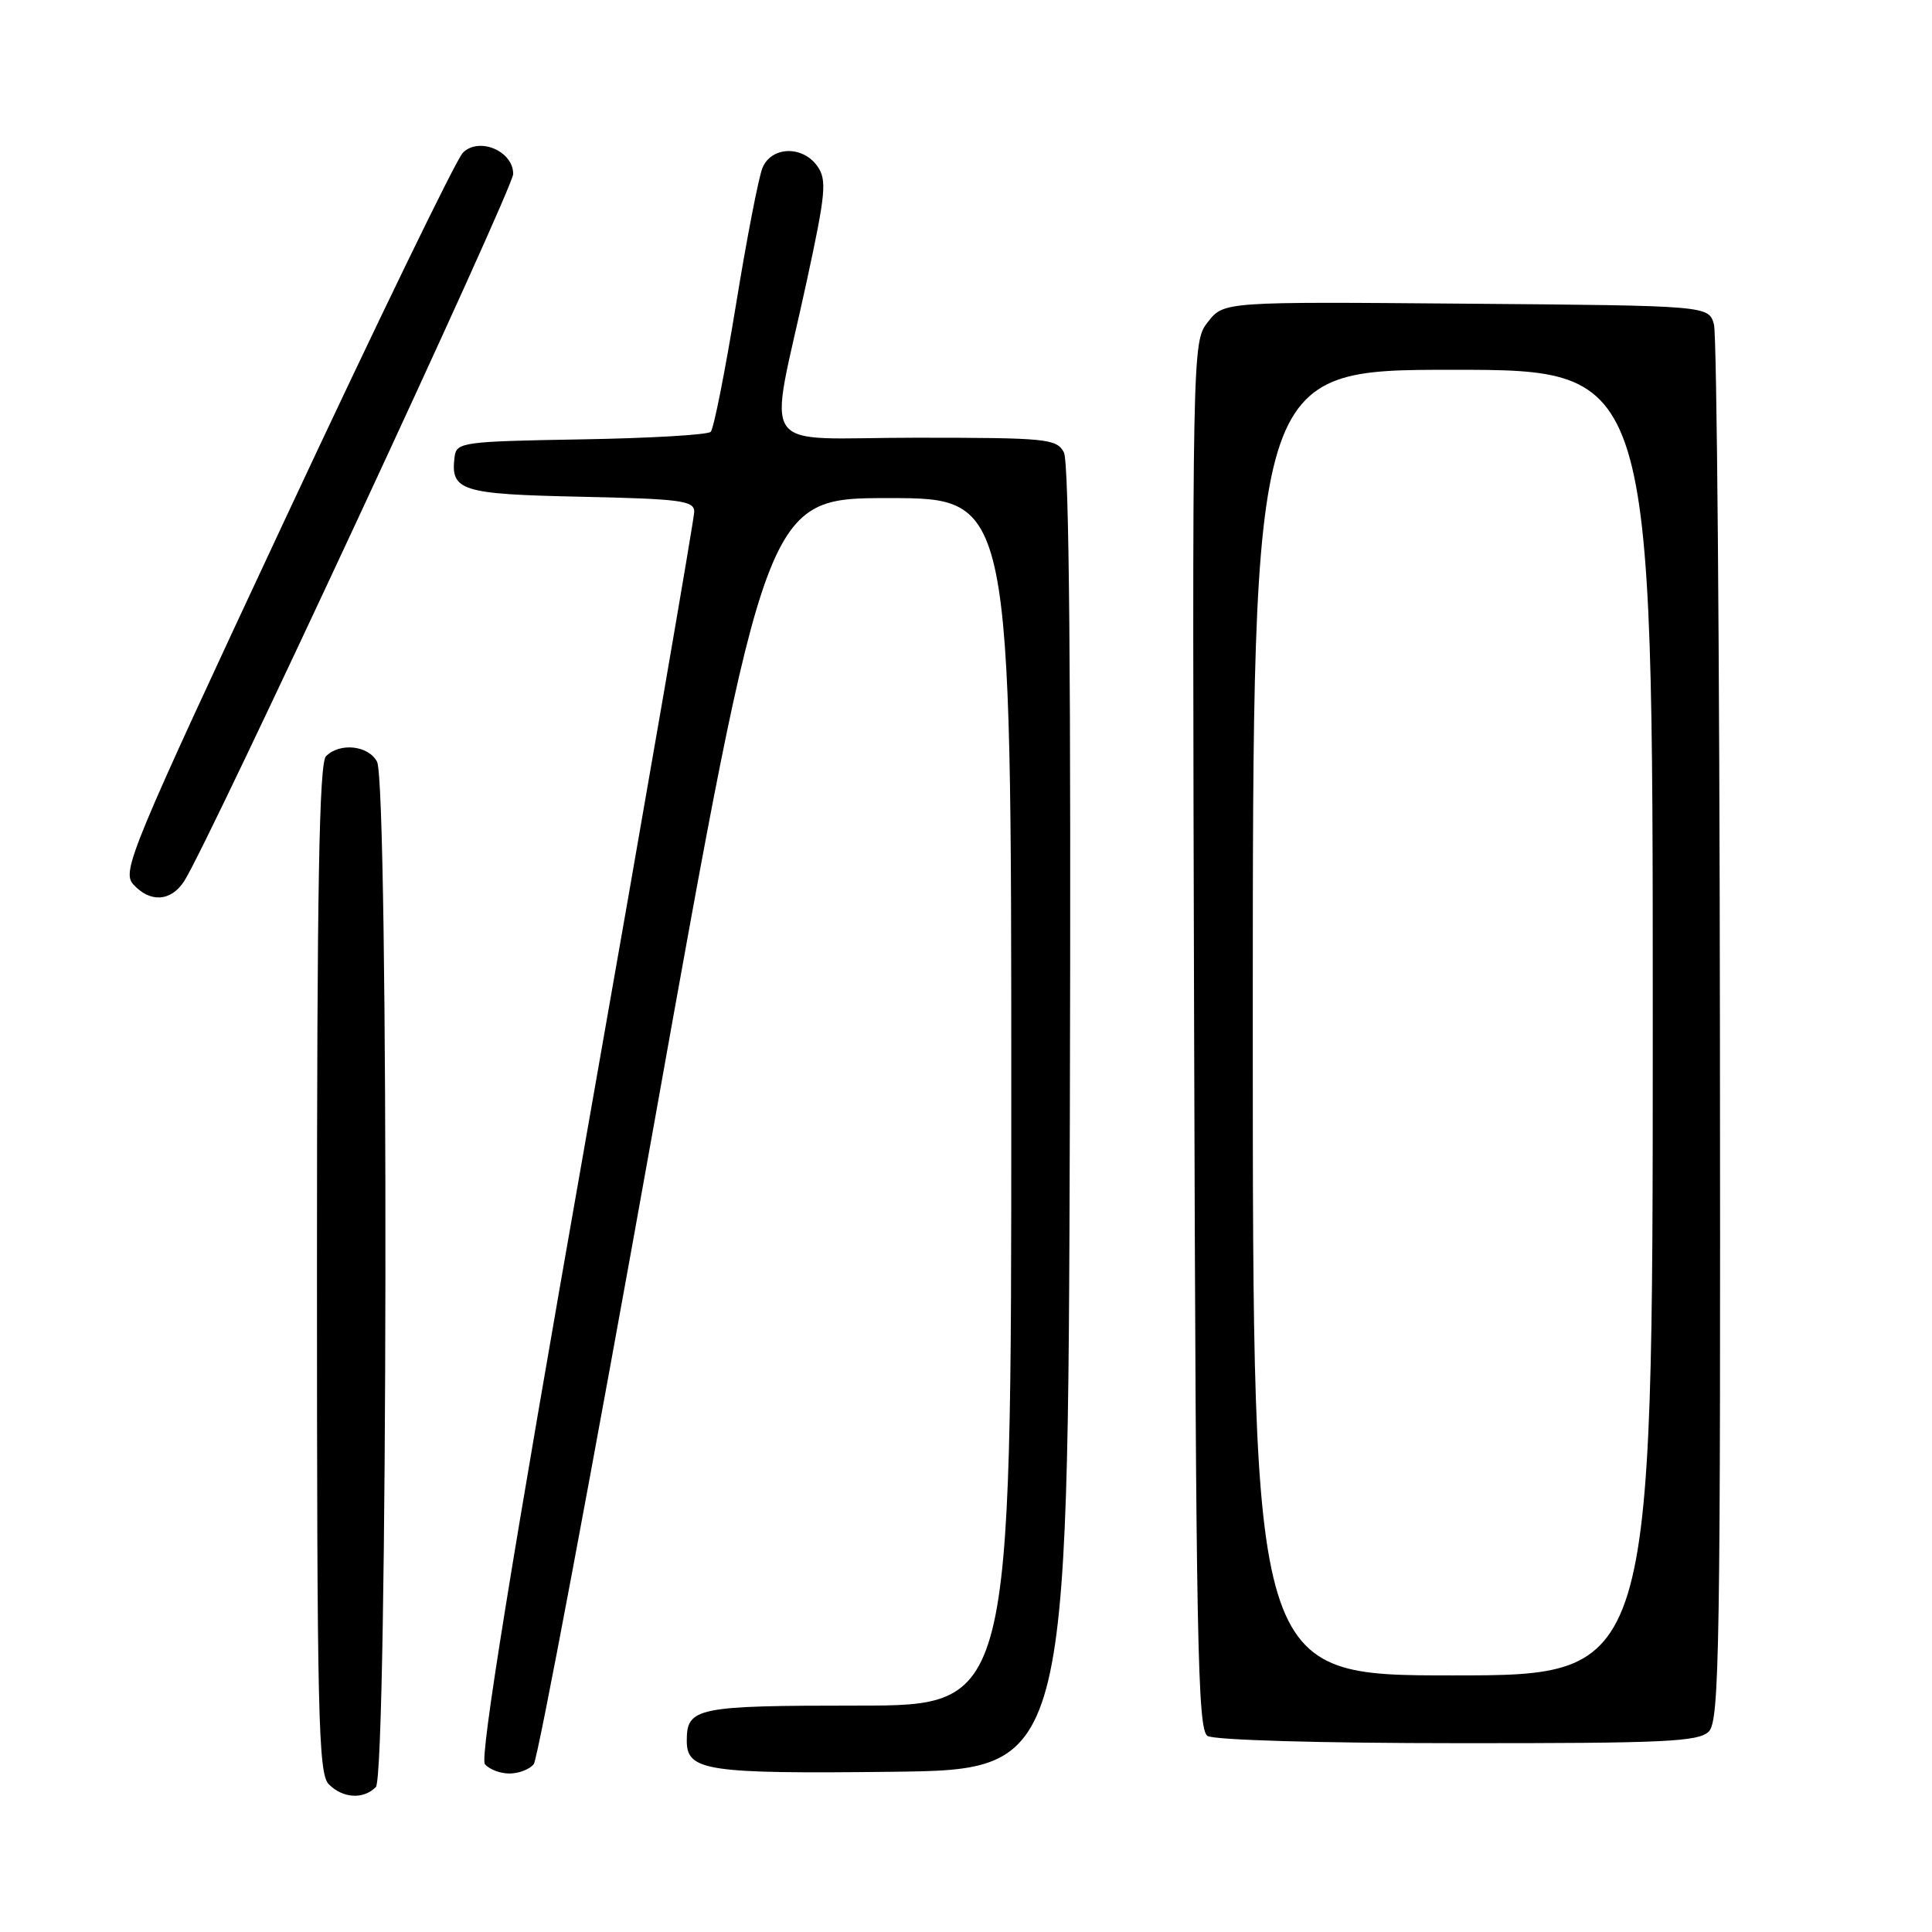 <?xml version="1.0" encoding="UTF-8" standalone="no"?>
<!DOCTYPE svg PUBLIC "-//W3C//DTD SVG 1.1//EN" "http://www.w3.org/Graphics/SVG/1.1/DTD/svg11.dtd" >
<svg xmlns="http://www.w3.org/2000/svg" xmlns:xlink="http://www.w3.org/1999/xlink" version="1.1" viewBox="0 0 256 256">
 <g >
 <path fill="currentColor"
d=" M 49.80 236.80 C 51.39 235.21 51.54 103.89 49.96 100.93 C 48.81 98.77 45.04 98.36 43.20 100.20 C 42.29 101.11 42.00 117.56 42.00 168.13 C 42.00 227.46 42.17 235.03 43.57 236.43 C 45.44 238.30 48.14 238.46 49.80 236.80 Z  M 70.73 233.75 C 71.27 233.06 78.41 195.04 86.61 149.25 C 101.50 66.00 101.50 66.00 117.75 66.00 C 134.00 66.00 134.00 66.00 134.00 146.00 C 134.00 226.00 134.00 226.00 113.70 226.00 C 92.25 226.00 91.00 226.26 91.00 230.66 C 91.00 234.66 93.61 235.05 118.22 234.77 C 141.50 234.50 141.50 234.50 141.76 148.19 C 141.93 89.84 141.67 61.26 140.97 59.94 C 140.00 58.13 138.73 58.00 121.34 58.00 C 99.93 58.00 101.82 60.71 106.89 37.29 C 109.42 25.62 109.58 23.85 108.32 22.04 C 106.36 19.25 102.22 19.37 101.03 22.25 C 100.52 23.49 98.93 31.70 97.50 40.50 C 96.06 49.30 94.57 56.83 94.17 57.22 C 93.78 57.62 86.04 58.07 76.98 58.22 C 61.36 58.49 60.49 58.60 60.24 60.50 C 59.66 65.05 61.03 65.48 76.96 65.82 C 90.25 66.11 92.00 66.34 91.99 67.82 C 91.98 68.74 85.52 106.17 77.61 151.00 C 67.73 207.07 63.56 232.89 64.25 233.75 C 64.80 234.44 66.26 235.00 67.50 235.00 C 68.74 235.00 70.20 234.44 70.73 233.75 Z  M 226.43 229.43 C 227.84 228.02 227.99 218.32 227.90 136.68 C 227.85 86.53 227.49 44.38 227.11 43.00 C 226.41 40.50 226.41 40.50 194.29 40.24 C 162.17 39.97 162.17 39.97 160.07 42.64 C 157.97 45.31 157.97 45.31 158.23 137.19 C 158.47 217.58 158.69 229.19 160.00 230.02 C 160.86 230.57 174.97 230.98 193.18 230.98 C 220.66 231.00 225.07 230.79 226.43 229.43 Z  M 24.41 116.75 C 27.63 111.77 68.00 24.99 68.00 23.05 C 68.00 20.00 63.47 18.10 61.33 20.24 C 60.45 21.12 49.89 42.88 37.87 68.60 C 17.29 112.62 16.11 115.46 17.66 117.18 C 19.89 119.65 22.65 119.47 24.41 116.75 Z  M 166.00 135.50 C 166.00 49.00 166.00 49.00 192.50 49.00 C 219.00 49.00 219.00 49.00 219.00 135.50 C 219.00 222.00 219.00 222.00 192.50 222.00 C 166.00 222.00 166.00 222.00 166.00 135.50 Z "/>
</g>
</svg>